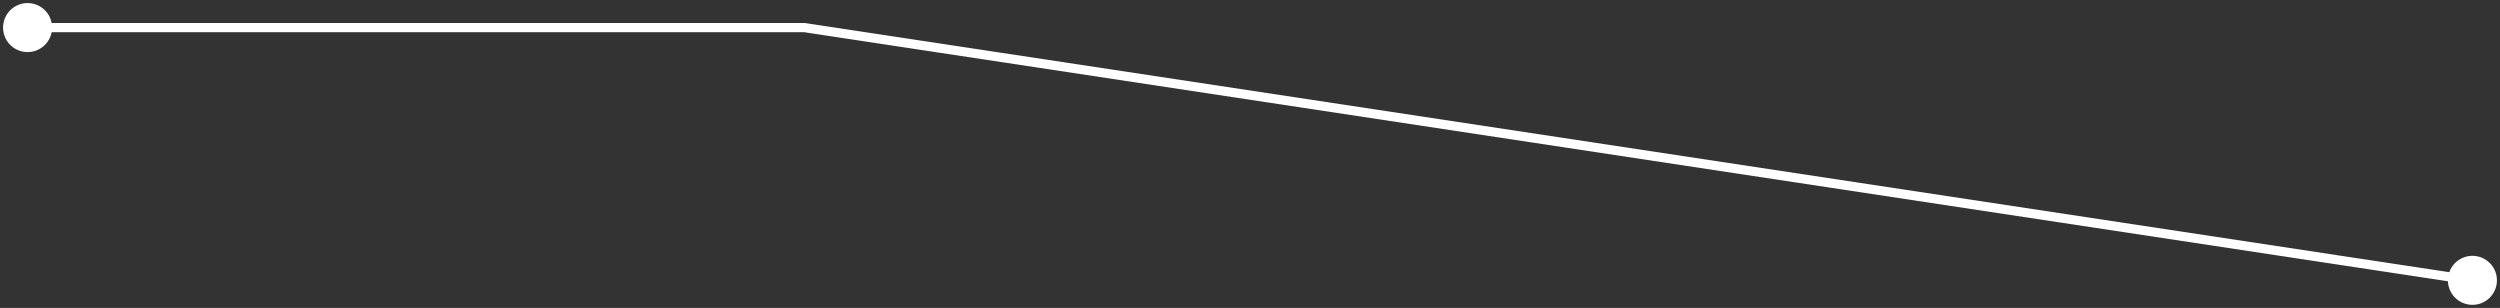 <svg width="544" height="67" viewBox="0 0 544 67" fill="none" xmlns="http://www.w3.org/2000/svg">
<rect x="0" y="0" width="544" height="67" fill="#333333" stroke="none"/>
<path d="M0.71 5.323C0.336 8.245 2.401 10.916 5.323 11.29C8.245 11.664 10.916 9.598 11.29 6.677C11.664 3.755 9.599 1.083 6.677 0.71C3.755 0.336 1.084 2.401 0.71 5.323ZM175.001 6L175.15 5.011L175.076 5L175.001 5L175.001 6ZM532.708 60.323C532.335 63.245 534.4 65.916 537.322 66.29C540.243 66.664 542.915 64.598 543.289 61.677C543.663 58.755 541.597 56.083 538.676 55.71C535.754 55.336 533.082 57.401 532.708 60.323ZM6 7L175.001 7L175.001 5L6 5L6 7ZM174.851 6.989L537.849 61.989L538.148 60.011L175.15 5.011L174.851 6.989Z" fill="white"/>
</svg>
